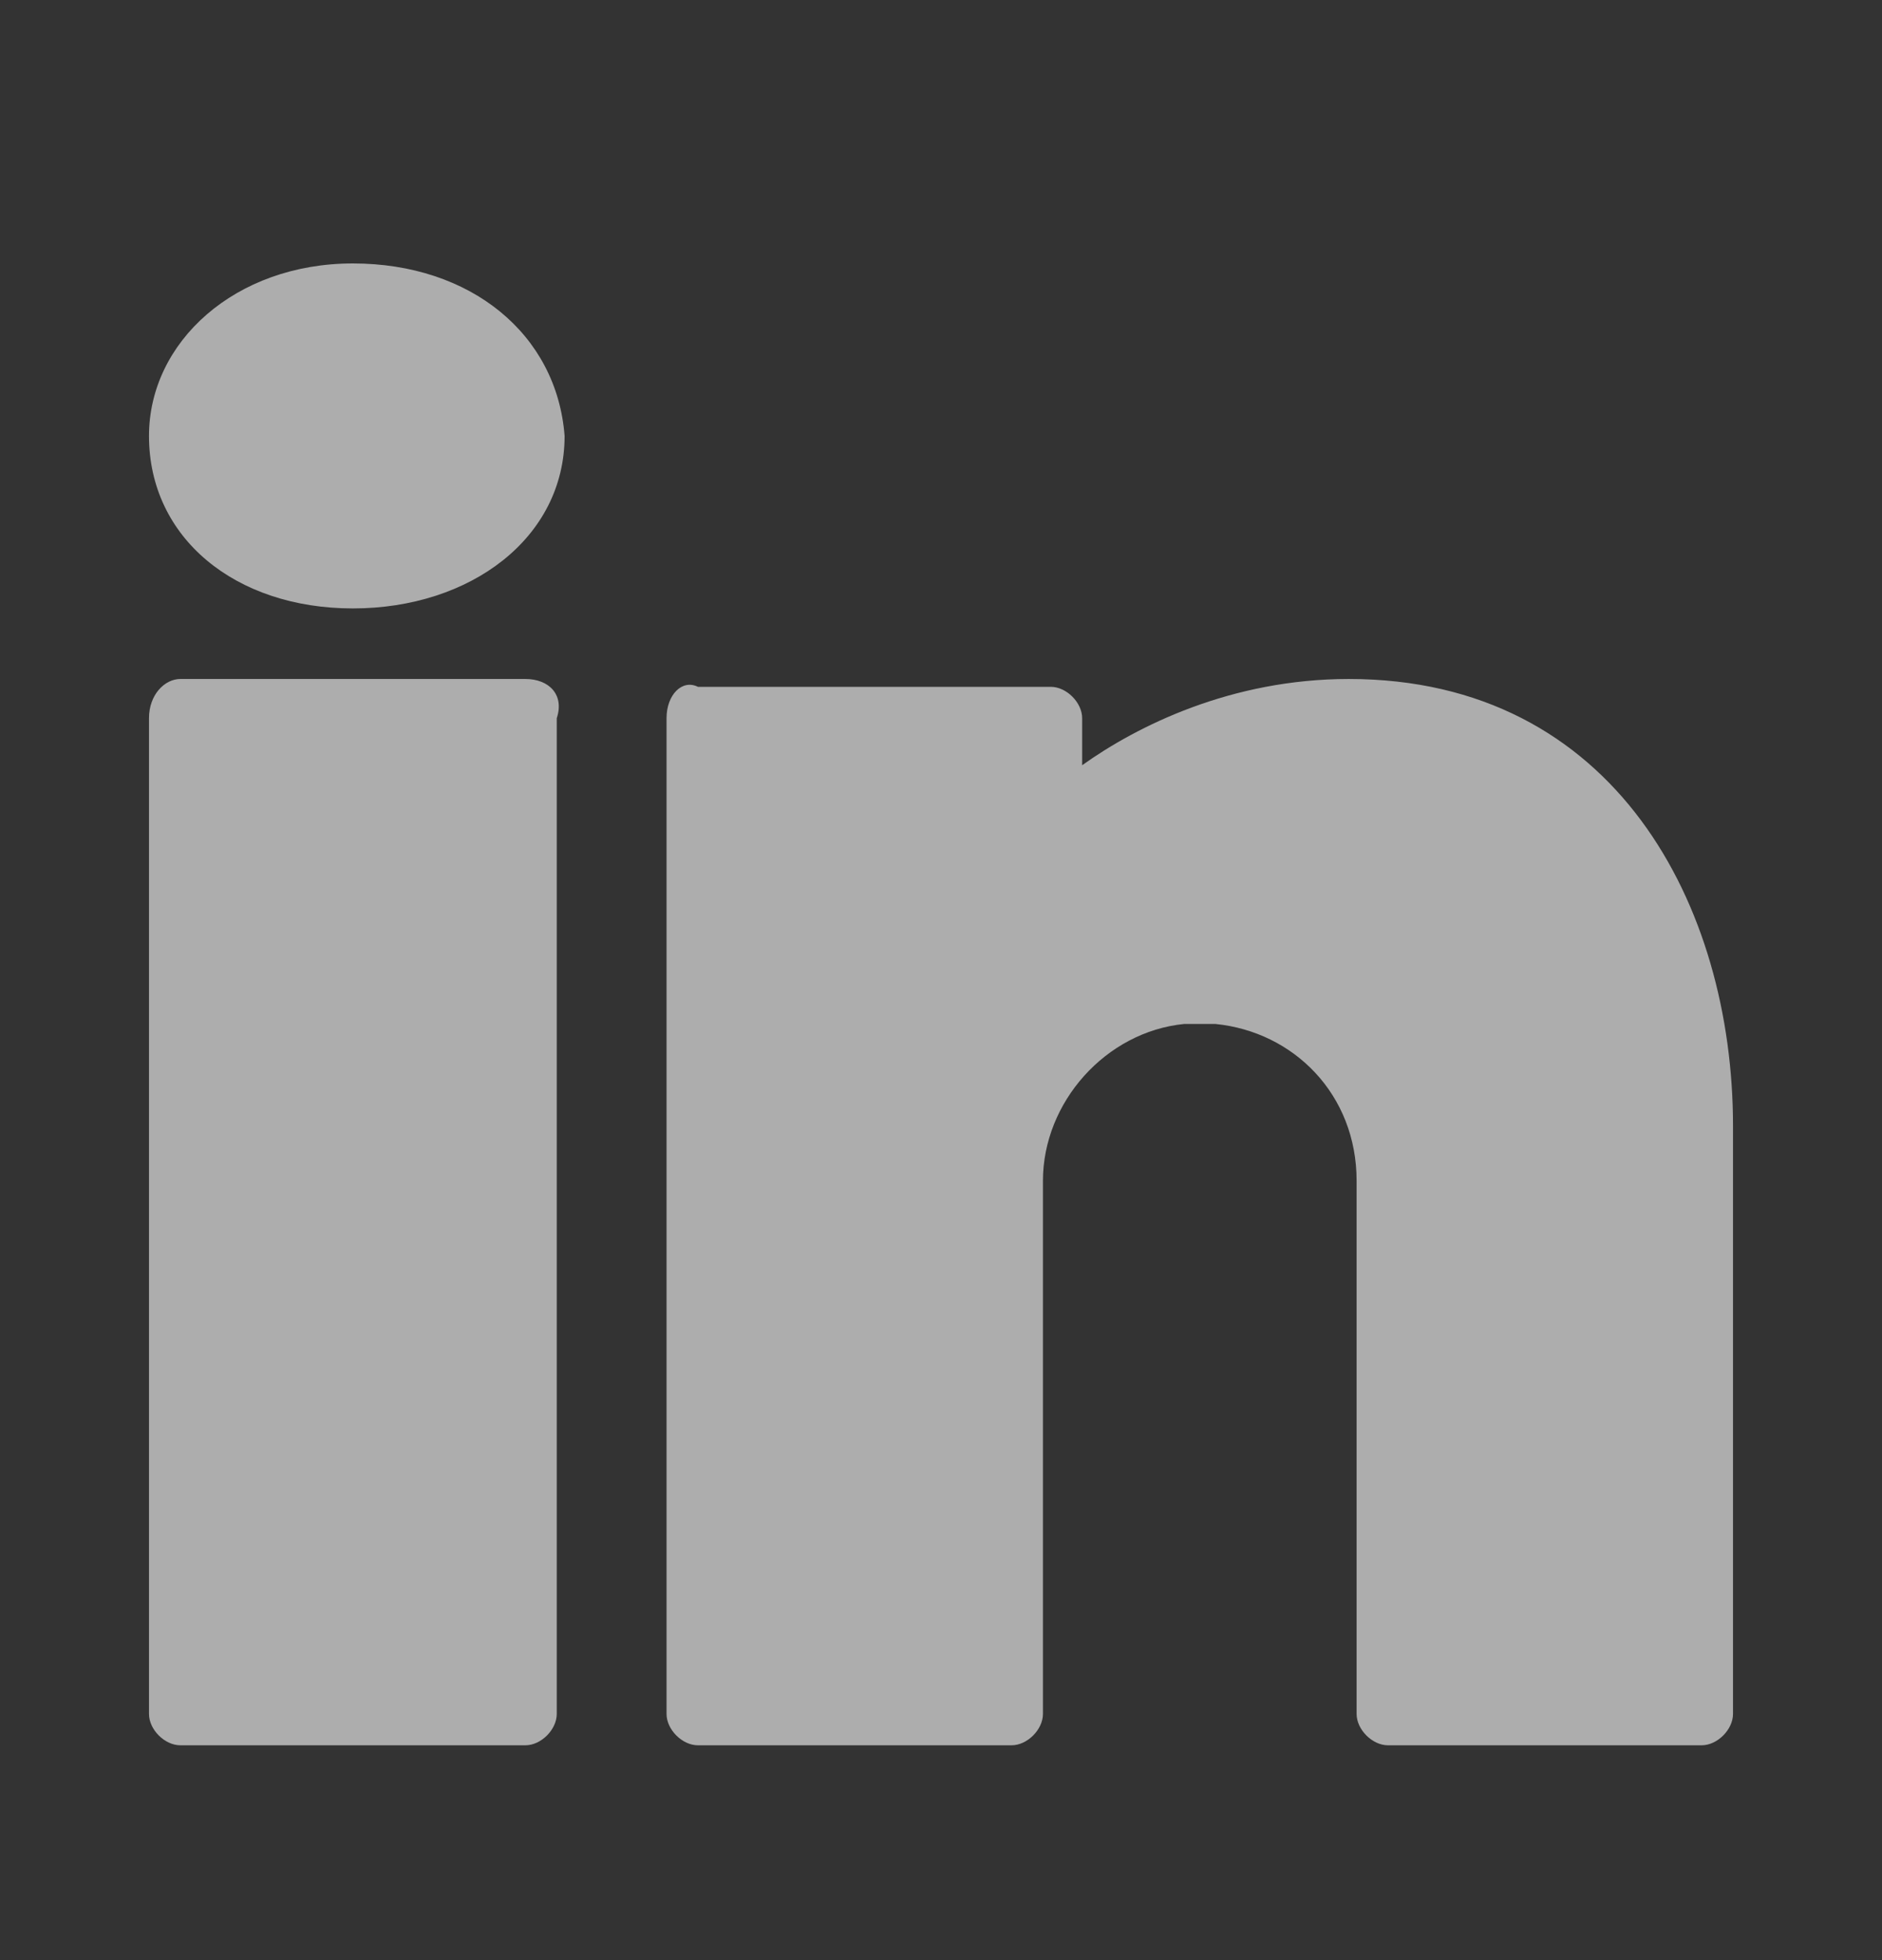 <svg width="24" height="25" viewBox="0 0 24 25" fill="none" xmlns="http://www.w3.org/2000/svg">
<rect x="0" y="0" width="24" height="25" fill="#333333" stroke="none"/>
<g id="Layer_1">
<g id="Group">
<path id="Vector" d="M4.5 7.76C6 7.76 7.2 6.86 7.2 5.56C7.1 4.26 6 3.36 4.5 3.36C3 3.36 1.9 4.36 1.9 5.56C1.9 6.86 3 7.76 4.5 7.76Z" fill="white" fill-opacity="0.6"/>
<path id="Vector_2" d="M17.2 8.66C15.7 8.66 14.5 9.26 13.8 9.76V9.16C13.8 8.96 13.6 8.76 13.4 8.76H8.9C8.7 8.66 8.5 8.86 8.5 9.16V21.86C8.5 22.06 8.7 22.26 8.9 22.26H12.9C13.1 22.26 13.3 22.06 13.3 21.86V15.06C13.3 14.06 14.1 13.16 15.1 13.06C15.2 13.06 15.2 13.06 15.3 13.06C15.4 13.06 15.4 13.06 15.5 13.06C16.5 13.16 17.3 13.96 17.3 15.06V21.86C17.3 22.06 17.5 22.26 17.7 22.26H21.7C21.9 22.26 22.1 22.06 22.1 21.86V14.36C22.1 11.56 20.6 8.66 17.2 8.66Z" fill="white" fill-opacity="0.6"/>
<path id="Vector_3" d="M6.7 8.66H2.3C2.1 8.66 1.9 8.86 1.9 9.16V21.86C1.9 22.06 2.1 22.26 2.3 22.26H6.7C6.9 22.26 7.1 22.06 7.1 21.86V9.16C7.2 8.86 7 8.66 6.7 8.66Z" fill="white" fill-opacity="0.6"/>
</g>
</g>
</svg>
